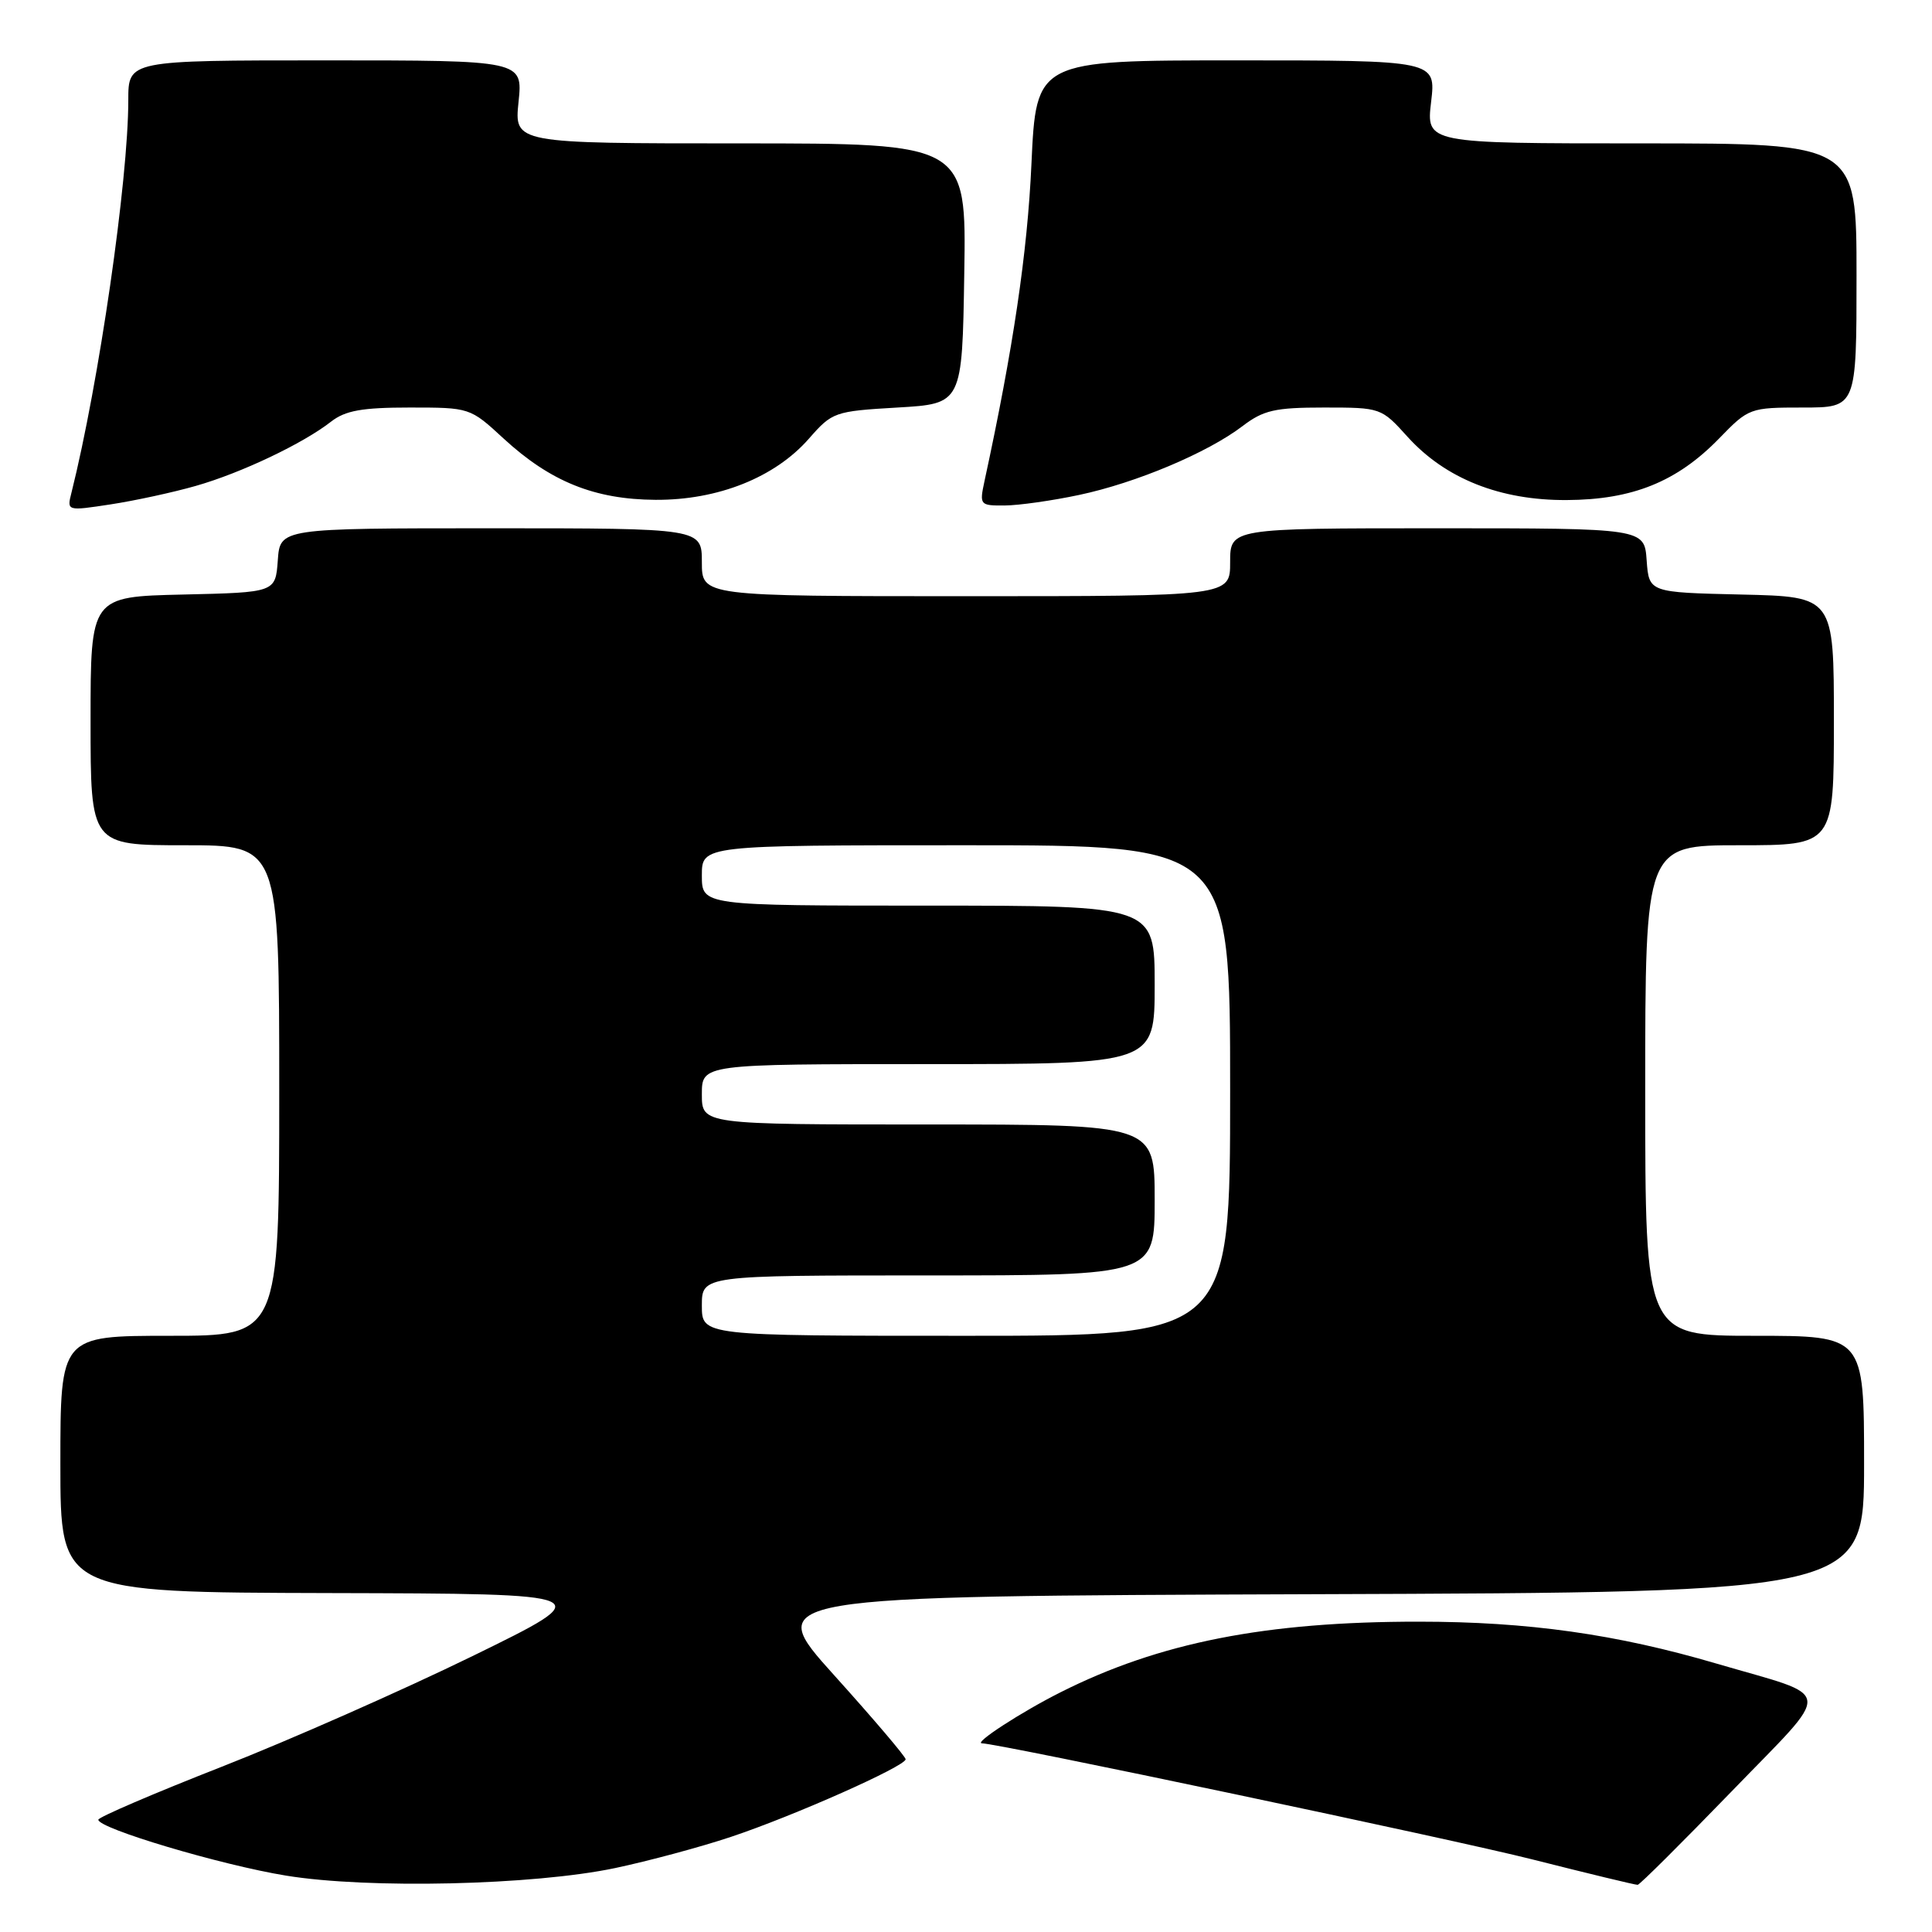 <?xml version="1.0" encoding="UTF-8" standalone="no"?>
<!DOCTYPE svg PUBLIC "-//W3C//DTD SVG 1.1//EN" "http://www.w3.org/Graphics/SVG/1.1/DTD/svg11.dtd" >
<svg xmlns="http://www.w3.org/2000/svg" xmlns:xlink="http://www.w3.org/1999/xlink" version="1.1" viewBox="0 0 256 256">
 <g >
 <path fill="currentColor"
d=" M 81.50 247.53 C 85.90 246.60 92.80 244.75 96.84 243.40 C 105.16 240.63 120.00 234.03 120.00 233.11 C 120.00 232.77 115.75 227.77 110.55 222.00 C 101.09 211.50 101.09 211.50 174.05 211.24 C 247.00 210.99 247.00 210.99 247.00 193.99 C 247.00 177.00 247.00 177.00 232.50 177.00 C 218.00 177.00 218.00 177.00 218.00 144.50 C 218.00 112.00 218.00 112.00 230.50 112.00 C 243.00 112.00 243.00 112.00 243.00 95.53 C 243.00 79.06 243.00 79.06 230.75 78.78 C 218.50 78.50 218.50 78.50 218.19 74.25 C 217.89 70.00 217.89 70.00 190.44 70.00 C 163.00 70.00 163.00 70.00 163.00 74.50 C 163.00 79.00 163.00 79.00 128.00 79.00 C 93.00 79.00 93.00 79.00 93.00 74.50 C 93.00 70.00 93.00 70.00 65.06 70.00 C 37.11 70.00 37.11 70.00 36.81 74.25 C 36.50 78.50 36.50 78.50 24.25 78.78 C 12.00 79.06 12.00 79.06 12.00 95.53 C 12.00 112.00 12.00 112.00 24.50 112.00 C 37.00 112.00 37.00 112.00 37.00 144.50 C 37.00 177.00 37.00 177.00 22.50 177.00 C 8.00 177.00 8.00 177.00 8.00 194.00 C 8.00 211.00 8.00 211.00 43.75 211.09 C 79.50 211.18 79.50 211.18 62.61 219.44 C 53.31 223.98 38.37 230.58 29.39 234.10 C 20.41 237.62 13.05 240.78 13.03 241.12 C 12.97 242.26 29.25 247.12 37.91 248.53 C 48.79 250.31 70.64 249.81 81.50 247.53 Z  M 229.42 237.40 C 243.05 223.30 243.25 225.07 227.50 220.45 C 214.18 216.53 202.46 214.88 188.00 214.88 C 167.69 214.87 153.60 217.65 140.54 224.23 C 135.31 226.86 128.94 231.00 130.12 231.00 C 132.21 231.00 192.66 243.75 203.00 246.37 C 210.43 248.25 216.72 249.77 217.00 249.75 C 217.28 249.73 222.86 244.17 229.42 237.40 Z  M 25.96 64.38 C 31.96 62.67 40.18 58.76 43.88 55.86 C 45.76 54.40 47.98 54.00 54.27 54.00 C 62.25 54.00 62.29 54.01 66.71 58.09 C 72.93 63.82 78.78 66.18 86.86 66.23 C 95.12 66.28 102.68 63.27 107.19 58.12 C 110.28 54.59 110.58 54.49 118.93 54.00 C 127.50 53.50 127.50 53.50 127.77 36.25 C 128.05 19.00 128.05 19.00 98.10 19.00 C 68.14 19.00 68.14 19.00 68.71 13.50 C 69.28 8.00 69.28 8.00 43.14 8.00 C 17.00 8.00 17.00 8.00 17.00 13.26 C 17.00 23.87 13.10 50.79 9.47 65.28 C 8.85 67.72 8.85 67.72 14.68 66.83 C 17.88 66.34 22.96 65.24 25.96 64.38 Z  M 143.00 65.58 C 150.55 63.98 160.01 59.99 164.63 56.47 C 167.41 54.35 168.93 54.00 175.44 54.00 C 182.96 54.00 183.03 54.02 186.51 57.88 C 191.52 63.42 198.77 66.31 207.59 66.26 C 216.32 66.22 222.22 63.83 227.79 58.10 C 231.71 54.06 231.87 54.00 238.88 54.00 C 246.00 54.00 246.00 54.00 246.00 36.50 C 246.00 19.00 246.00 19.00 217.49 19.00 C 188.98 19.00 188.98 19.00 189.63 13.50 C 190.28 8.00 190.28 8.00 163.79 8.00 C 137.30 8.00 137.30 8.00 136.67 21.75 C 136.14 33.47 134.25 46.22 130.45 63.75 C 129.77 66.92 129.84 67.00 133.12 66.98 C 134.98 66.97 139.43 66.34 143.00 65.58 Z  M 93.00 173.00 C 93.00 169.00 93.00 169.00 123.00 169.00 C 153.00 169.00 153.00 169.00 153.00 159.00 C 153.00 149.00 153.00 149.00 123.00 149.00 C 93.00 149.00 93.00 149.00 93.00 145.00 C 93.00 141.00 93.00 141.00 123.00 141.00 C 153.00 141.00 153.00 141.00 153.00 130.50 C 153.00 120.00 153.00 120.00 123.00 120.00 C 93.00 120.00 93.00 120.00 93.00 116.00 C 93.00 112.00 93.00 112.00 128.00 112.00 C 163.00 112.00 163.00 112.00 163.00 144.50 C 163.00 177.00 163.00 177.00 128.00 177.00 C 93.00 177.00 93.00 177.00 93.00 173.00 Z "/>
</g>
</svg>